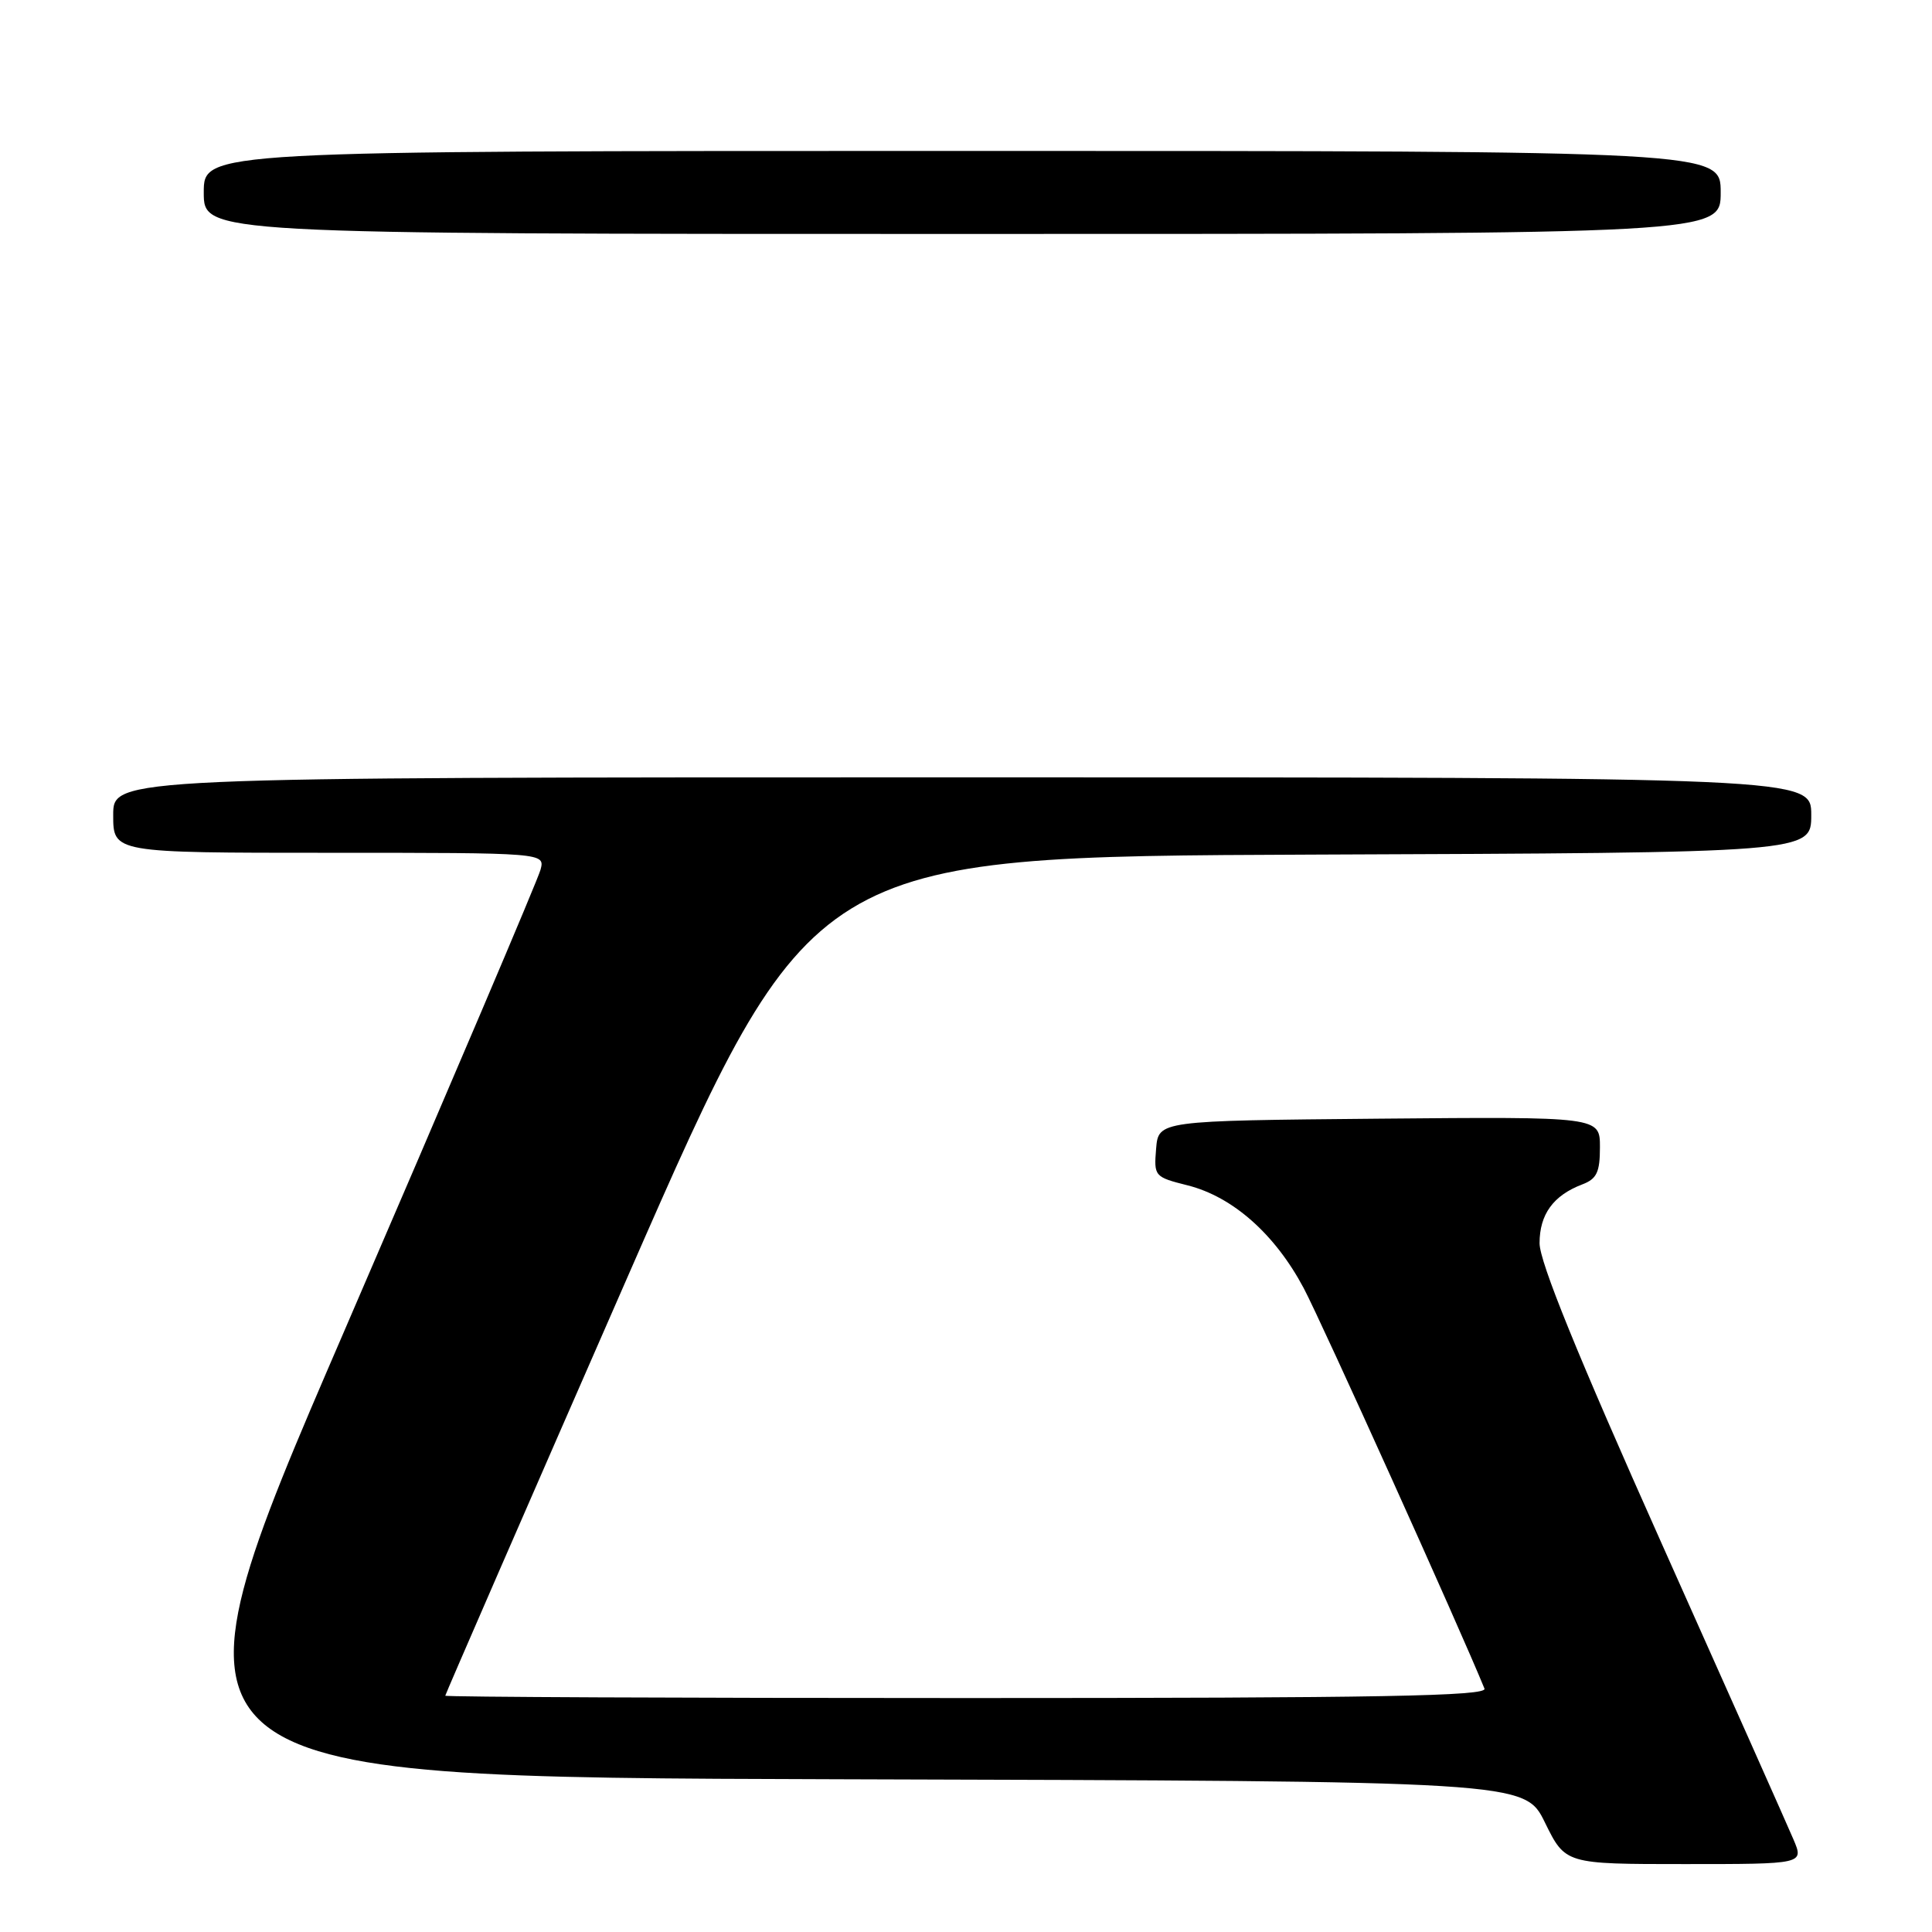 <?xml version="1.0" encoding="UTF-8" standalone="no"?>
<!DOCTYPE svg PUBLIC "-//W3C//DTD SVG 1.1//EN" "http://www.w3.org/Graphics/SVG/1.1/DTD/svg11.dtd" >
<svg xmlns="http://www.w3.org/2000/svg" xmlns:xlink="http://www.w3.org/1999/xlink" version="1.1" viewBox="0 0 256 256">
 <g >
 <path fill="currentColor"
d=" M 237.65 243.75 C 236.89 241.96 229.01 224.26 220.13 204.41 C 209.00 179.50 204.00 167.20 204.00 164.73 C 204.00 160.91 205.82 158.40 209.66 156.94 C 211.58 156.21 212.00 155.33 212.00 152.01 C 212.00 147.97 212.00 147.97 182.75 148.23 C 153.50 148.50 153.50 148.50 153.19 152.22 C 152.89 155.87 152.97 155.96 157.38 157.07 C 163.35 158.58 168.94 163.53 172.74 170.67 C 175.09 175.09 193.44 215.74 196.70 223.75 C 197.11 224.74 183.00 225.00 128.11 225.00 C 90.10 225.00 59.00 224.86 59.00 224.69 C 59.00 224.53 69.92 199.44 83.27 168.94 C 107.55 113.50 107.55 113.50 173.77 113.24 C 240.00 112.99 240.00 112.99 240.00 107.99 C 240.00 103.00 240.00 103.00 127.50 103.00 C 15.00 103.00 15.00 103.00 15.00 108.00 C 15.00 113.00 15.00 113.00 43.61 113.00 C 72.22 113.00 72.22 113.00 71.62 115.25 C 71.30 116.49 59.57 144.05 45.56 176.50 C 20.09 235.50 20.09 235.50 111.06 235.76 C 202.03 236.01 202.03 236.01 204.72 241.51 C 207.42 247.00 207.42 247.00 223.22 247.00 C 239.03 247.00 239.03 247.00 237.65 243.75 Z  M 228.00 25.50 C 228.00 20.00 228.00 20.00 127.50 20.00 C 27.00 20.00 27.00 20.00 27.00 25.50 C 27.00 31.00 27.00 31.00 127.50 31.00 C 228.00 31.00 228.00 31.00 228.00 25.50 Z "/>
</g>
</svg>